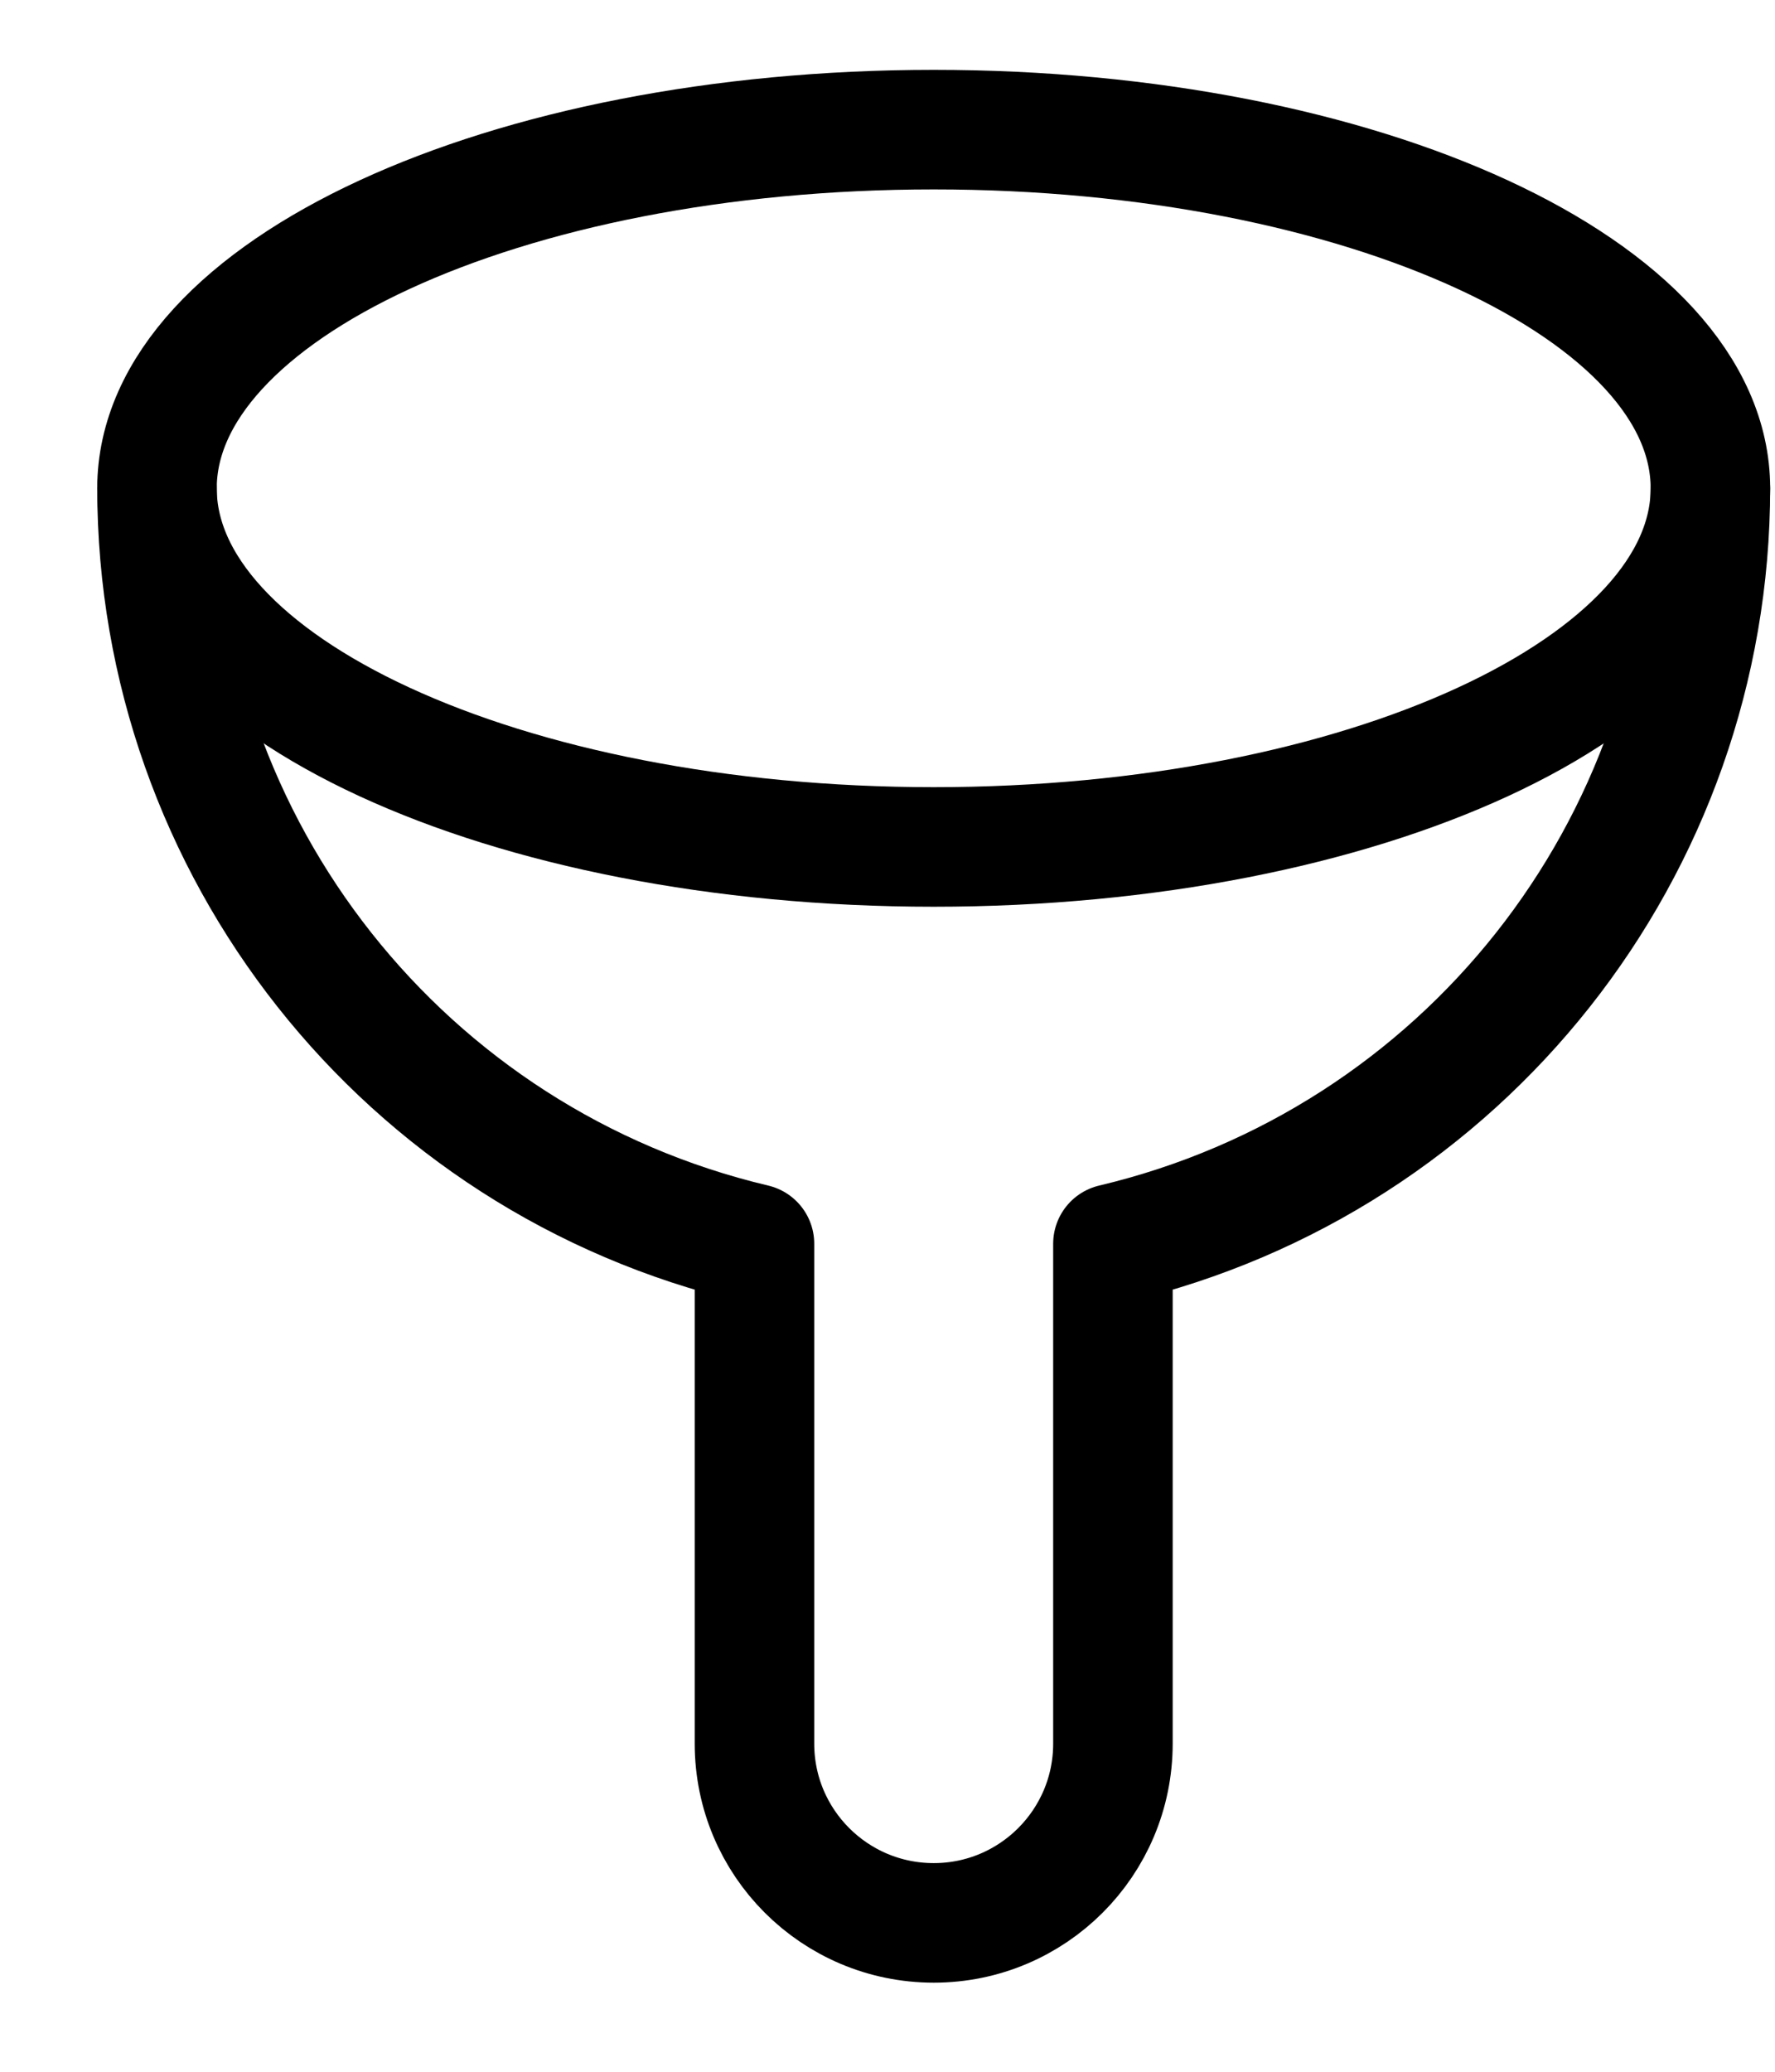<svg width="18" height="21" viewBox="0 0 18 21" fill="none" xmlns="http://www.w3.org/2000/svg">
<path fill-rule="evenodd" clip-rule="evenodd" d="M9.469 8.585C13.819 8.585 17.345 6.957 17.345 4.95C17.345 2.942 13.819 1.314 9.469 1.314C5.118 1.314 1.592 2.942 1.592 4.95C1.592 6.957 5.118 8.585 9.469 8.585Z" stroke="black" stroke-width="1.212" stroke-linecap="round" stroke-linejoin="round"/>
<path d="M1.592 4.95C1.594 8.598 4.101 11.767 7.651 12.607V17.674C7.651 18.678 8.465 19.491 9.469 19.491C10.472 19.491 11.286 18.678 11.286 17.674V12.607C14.836 11.767 17.343 8.598 17.345 4.95" stroke="black" stroke-width="1.212" stroke-linecap="round" stroke-linejoin="round"/>
</svg>
